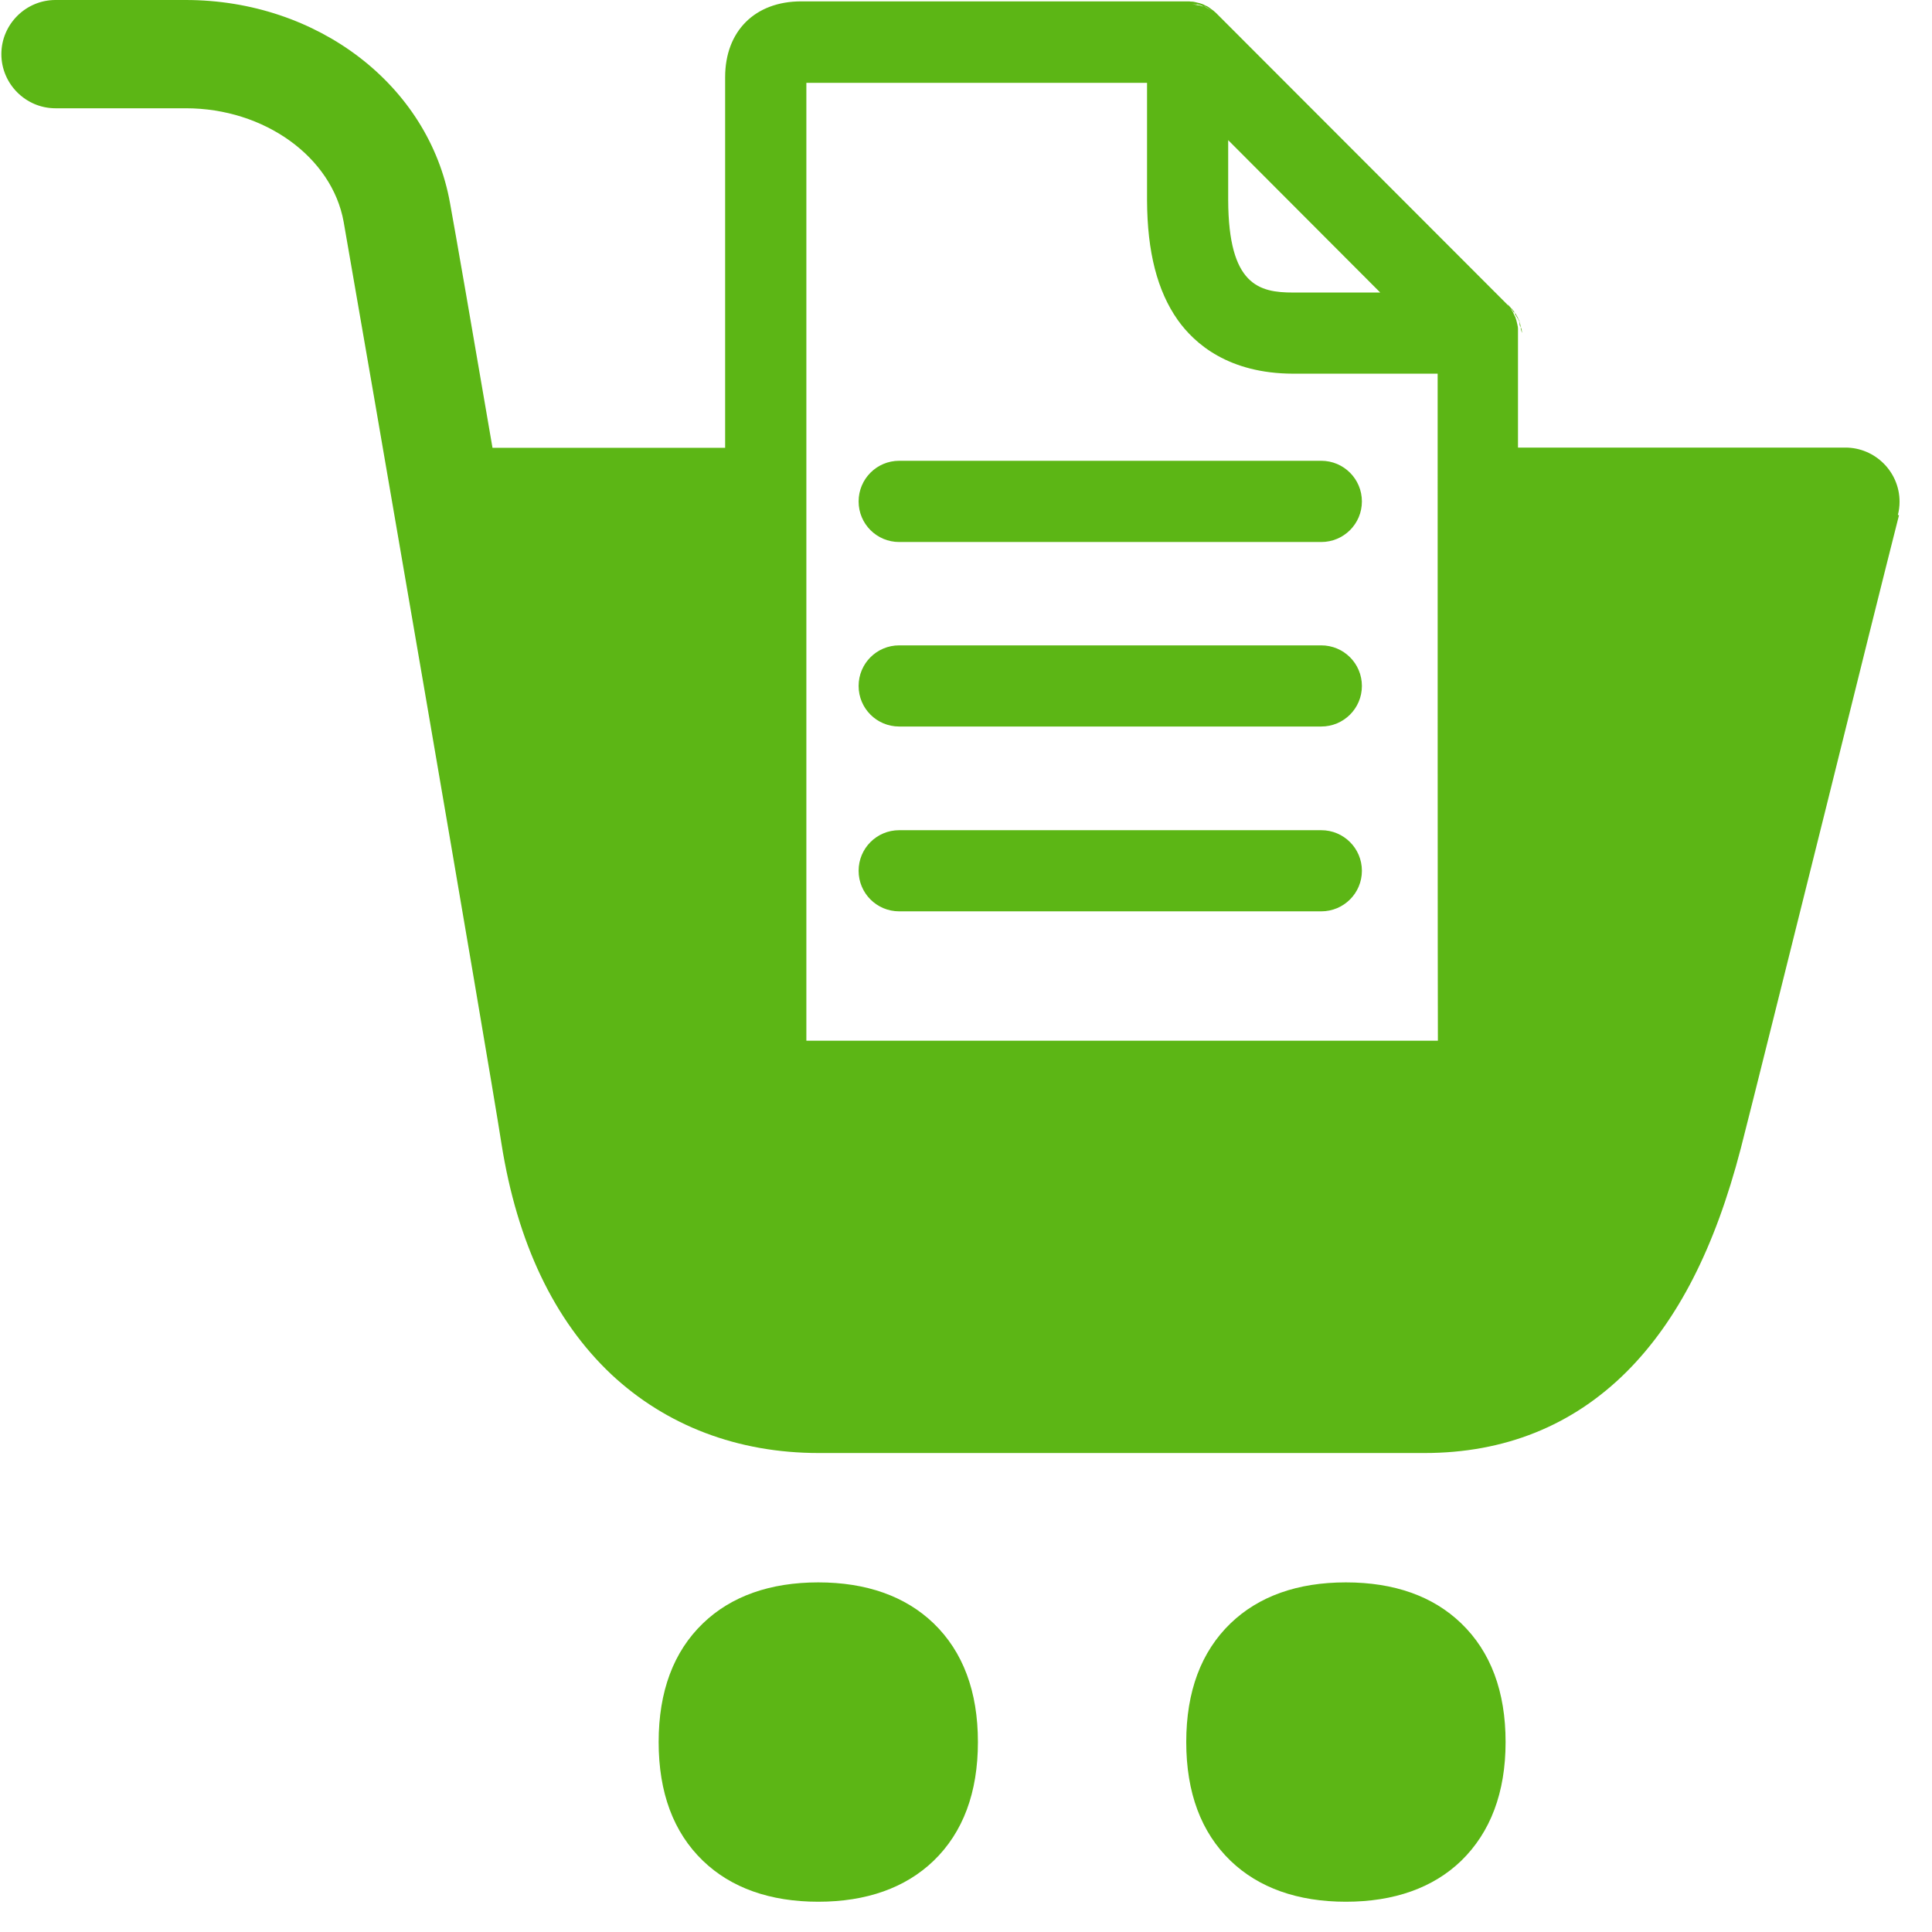 <?xml version="1.0" encoding="UTF-8"?>
<svg width="24px" height="24px" viewBox="0 0 24 24" version="1.1" xmlns="http://www.w3.org/2000/svg" xmlns:xlink="http://www.w3.org/1999/xlink">
    <title>3.Masa/Comprar planes_3Masa</title>
    <g id="Symbols" stroke="none" stroke-width="1" fill="none" fill-rule="evenodd">
        <g id="3.Masa/Comprar-planes_3Masa" fill="#5CB615" fill-rule="nonzero">
            <path d="M11.597,20.165 C11.963,20.518 12.148,21.012 12.148,21.64 C12.148,22.269 11.963,22.763 11.597,23.116 C11.247,23.452 10.763,23.624 10.165,23.624 C9.566,23.624 9.082,23.452 8.733,23.116 C8.366,22.763 8.182,22.269 8.182,21.64 C8.182,21.012 8.366,20.518 8.733,20.165 C9.082,19.829 9.566,19.657 10.165,19.657 C10.763,19.657 11.247,19.829 11.597,20.165 Z M16.719,19.657 C16.118,19.657 15.637,19.829 15.287,20.165 C14.921,20.518 14.736,21.012 14.736,21.64 C14.736,22.269 14.921,22.763 15.287,23.116 C15.637,23.452 16.121,23.624 16.719,23.624 C17.318,23.624 17.802,23.452 18.151,23.116 C18.514,22.763 18.703,22.269 18.703,21.64 C18.703,21.012 18.518,20.518 18.151,20.165 C17.802,19.829 17.321,19.657 16.719,19.657 Z M15.089,0.154 L15.119,0.174 L15.089,0.154 Z M14.813,0.053 L14.853,0.053 L14.813,0.053 Z M14.914,0.07 L14.954,0.08 L14.914,0.07 Z M15.052,0.127 L15.082,0.147 L15.052,0.127 Z M14.994,0.094 L14.964,0.084 L14.994,0.094 Z M15.051,0.13 L14.951,0.07 C14.976,0.09 15.01,0.11 15.051,0.13 Z M15.001,0.097 L14.911,0.067 L15.001,0.097 Z M14.854,0.053 L14.954,0.083 C14.92,0.063 14.887,0.053 14.854,0.053 Z M14.992,0.087 C15.028,0.107 15.055,0.127 15.092,0.157 C15.055,0.137 15.028,0.107 14.992,0.087 Z M14.86,0.057 C14.83,0.057 14.79,0.057 14.76,0.047 C14.8,0.057 14.83,0.057 14.86,0.057 Z M14.907,0.067 C14.876,0.057 14.837,0.057 14.807,0.047 C14.837,0.057 14.876,0.067 14.907,0.067 Z M15.125,0.181 C15.095,0.161 15.075,0.141 15.045,0.121 C15.075,0.141 15.095,0.161 15.125,0.181 Z M18.776,3.838 L18.796,3.868 L18.776,3.838 Z M18.823,3.905 L18.803,3.875 L18.823,3.905 Z M18.857,3.963 L18.867,3.993 L18.857,3.963 Z M18.884,4.04 L18.874,4 L18.884,4.04 Z M18.897,4.141 L18.897,4.101 L18.897,4.141 Z M16.918,6.229 C16.918,6.508 16.692,6.733 16.413,6.733 L11.17,6.733 C10.891,6.733 10.666,6.508 10.666,6.229 C10.666,5.95 10.891,5.724 11.17,5.724 L16.413,5.724 C16.692,5.724 16.918,5.95 16.918,6.229 C16.921,6.225 16.921,6.229 16.918,6.229 Z M16.918,8.521 C16.918,8.8 16.692,9.025 16.413,9.025 L11.17,9.025 C10.891,9.025 10.666,8.8 10.666,8.521 C10.666,8.242 10.891,8.017 11.17,8.017 L16.413,8.017 C16.692,8.017 16.918,8.242 16.918,8.521 C16.921,8.521 16.921,8.521 16.918,8.521 Z M16.918,10.817 C16.918,11.096 16.692,11.321 16.413,11.321 L11.17,11.321 C10.891,11.321 10.666,11.096 10.666,10.817 C10.666,10.538 10.891,10.313 11.17,10.313 L16.413,10.313 C16.692,10.313 16.918,10.538 16.918,10.817 C16.921,10.813 16.921,10.817 16.918,10.817 Z M18.9,4.194 L18.9,4.094 L18.9,4.194 Z M18.857,3.956 L18.887,4.046 C18.877,4.016 18.867,3.976 18.857,3.956 Z M18.907,4.137 C18.907,4.106 18.897,4.068 18.887,4.037 C18.887,4.075 18.897,4.106 18.907,4.137 Z M18.726,3.778 C18.756,3.808 18.786,3.848 18.816,3.878 C18.776,3.848 18.746,3.818 18.726,3.778 Z M18.883,3.999 L18.823,3.899 C18.843,3.932 18.853,3.966 18.883,3.999 Z M18.874,3.993 L18.904,4.093 C18.884,4.068 18.874,4.035 18.874,3.993 Z M18.776,3.828 C18.796,3.858 18.816,3.878 18.836,3.908 C18.806,3.888 18.786,3.858 18.776,3.828 Z M18.863,3.959 C18.843,3.922 18.823,3.895 18.803,3.859 C18.813,3.895 18.833,3.932 18.863,3.959 Z M15.076,0.138 C15.106,0.168 15.146,0.198 15.176,0.228 C15.146,0.198 15.106,0.168 15.076,0.138 Z M23.59,6.4 C23.405,7.129 23.055,8.534 22.686,10.024 C22.232,11.842 21.765,13.721 21.624,14.269 C21.304,15.499 20.844,16.403 20.205,17.042 C19.533,17.711 18.689,18.05 17.694,18.05 L10.171,18.05 C9.166,18.05 8.276,17.711 7.593,17.072 C6.884,16.403 6.424,15.439 6.229,14.205 C6.071,13.183 4.484,3.976 4.269,2.756 C4.124,1.95 3.284,1.345 2.309,1.345 L0.689,1.345 C0.319,1.345 0.017,1.042 0.017,0.672 C0.017,0.303 0.319,-1.77635684e-15 0.689,-1.77635684e-15 L2.306,-1.77635684e-15 C3.946,-1.77635684e-15 5.328,1.059 5.59,2.521 C5.661,2.908 5.866,4.091 6.118,5.563 L9.008,5.563 L9.008,0.958 C9.008,0.387 9.378,0.017 9.953,0.017 L14.76,0.017 C14.77,0.017 14.783,0.017 14.793,0.02 L14.807,0.02 C14.82,0.02 14.837,0.024 14.85,0.027 L14.891,0.037 L14.904,0.04 L14.934,0.05 L14.945,0.054 L14.985,0.074 L14.988,0.074 C15.002,0.081 15.012,0.087 15.025,0.097 L15.035,0.104 C15.045,0.111 15.052,0.118 15.062,0.124 L15.072,0.131 C15.082,0.141 15.096,0.151 15.106,0.161 L18.719,3.778 C18.729,3.788 18.739,3.802 18.75,3.812 L18.756,3.822 C18.763,3.832 18.77,3.839 18.776,3.849 L18.783,3.859 C18.79,3.869 18.797,3.882 18.803,3.896 L18.803,3.899 L18.824,3.939 L18.827,3.95 L18.837,3.98 L18.84,3.993 L18.85,4.034 L18.85,4.037 C18.854,4.05 18.857,4.067 18.857,4.081 L18.857,5.56 L22.924,5.56 C23.294,5.56 23.597,5.862 23.597,6.232 C23.597,6.289 23.59,6.343 23.576,6.397 L23.59,6.4 L23.59,6.4 Z M17.859,4.642 L16.061,4.642 C15.267,4.639 14.844,4.276 14.629,3.973 C14.376,3.613 14.252,3.129 14.249,2.491 L14.249,1.029 L10.017,1.029 L10.017,12.928 L17.862,12.928 C17.859,12.208 17.859,7.603 17.859,4.642 Z M17.146,3.634 L15.257,1.741 L15.257,2.487 C15.261,3.543 15.64,3.634 16.064,3.634 L17.146,3.634 L17.146,3.634 Z" id="Comprar-planes_3Masa"></path>
        </g>
    </g>
</svg>
